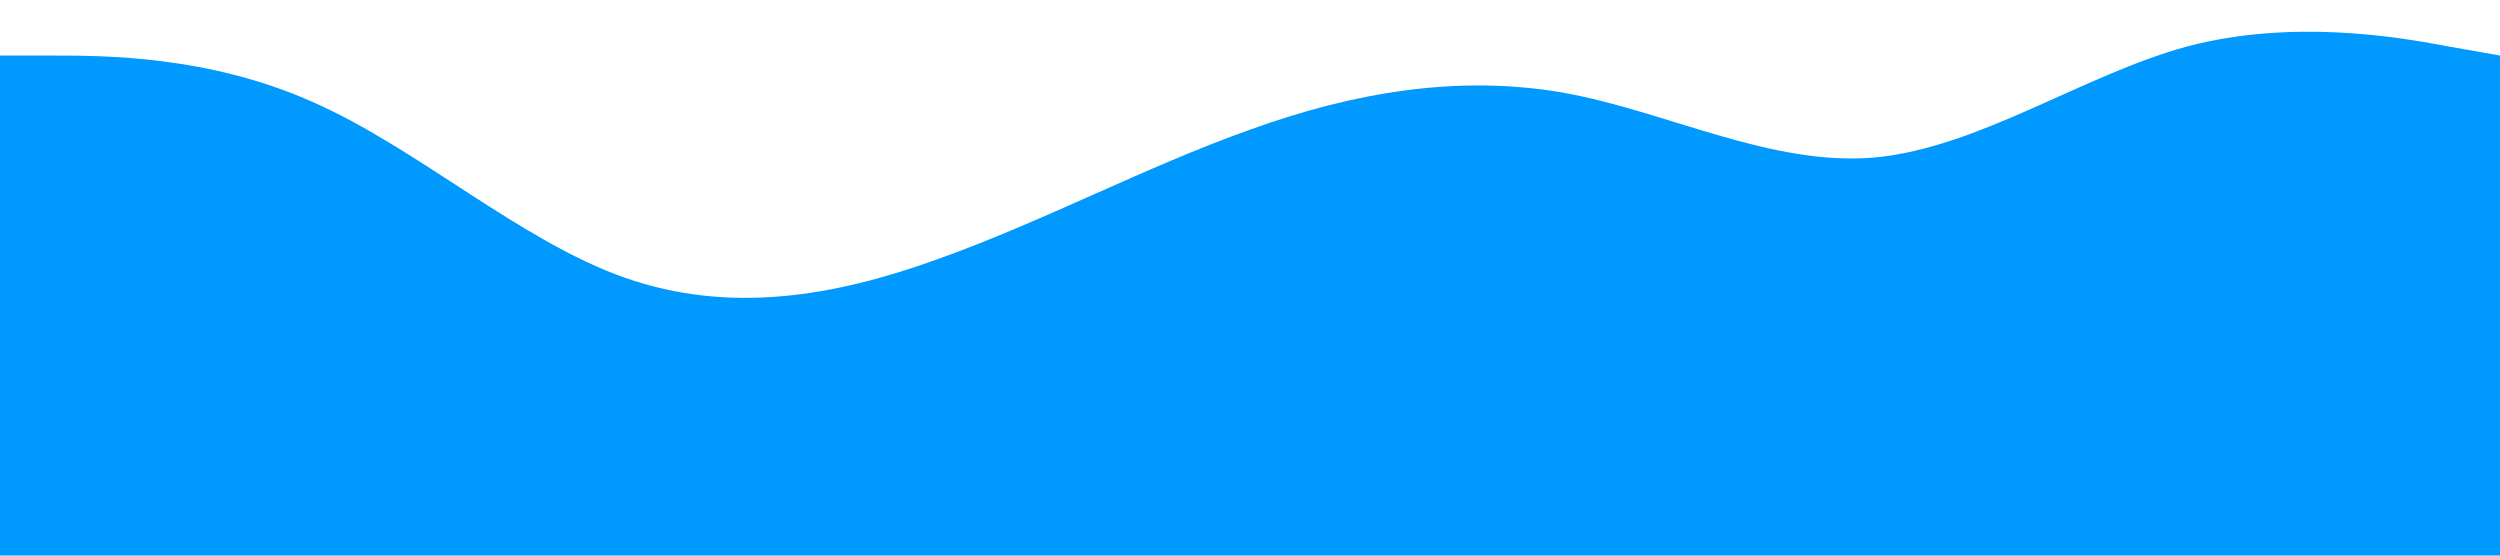 <?xml version="1.0" standalone="no"?><svg xmlns="http://www.w3.org/2000/svg" viewBox="0 0 1440 320"><path fill="#0099ff" fill-opacity="1" d="M0,32L30,32C60,32,120,32,180,58.7C240,85,300,139,360,160C420,181,480,171,540,149.3C600,128,660,96,720,74.7C780,53,840,43,900,53.3C960,64,1020,96,1080,90.7C1140,85,1200,43,1260,26.7C1320,11,1380,21,1410,26.7L1440,32L1440,320L1410,320C1380,320,1320,320,1260,320C1200,320,1140,320,1080,320C1020,320,960,320,900,320C840,320,780,320,720,320C660,320,600,320,540,320C480,320,420,320,360,320C300,320,240,320,180,320C120,320,60,320,30,320L0,320Z"></path></svg>
